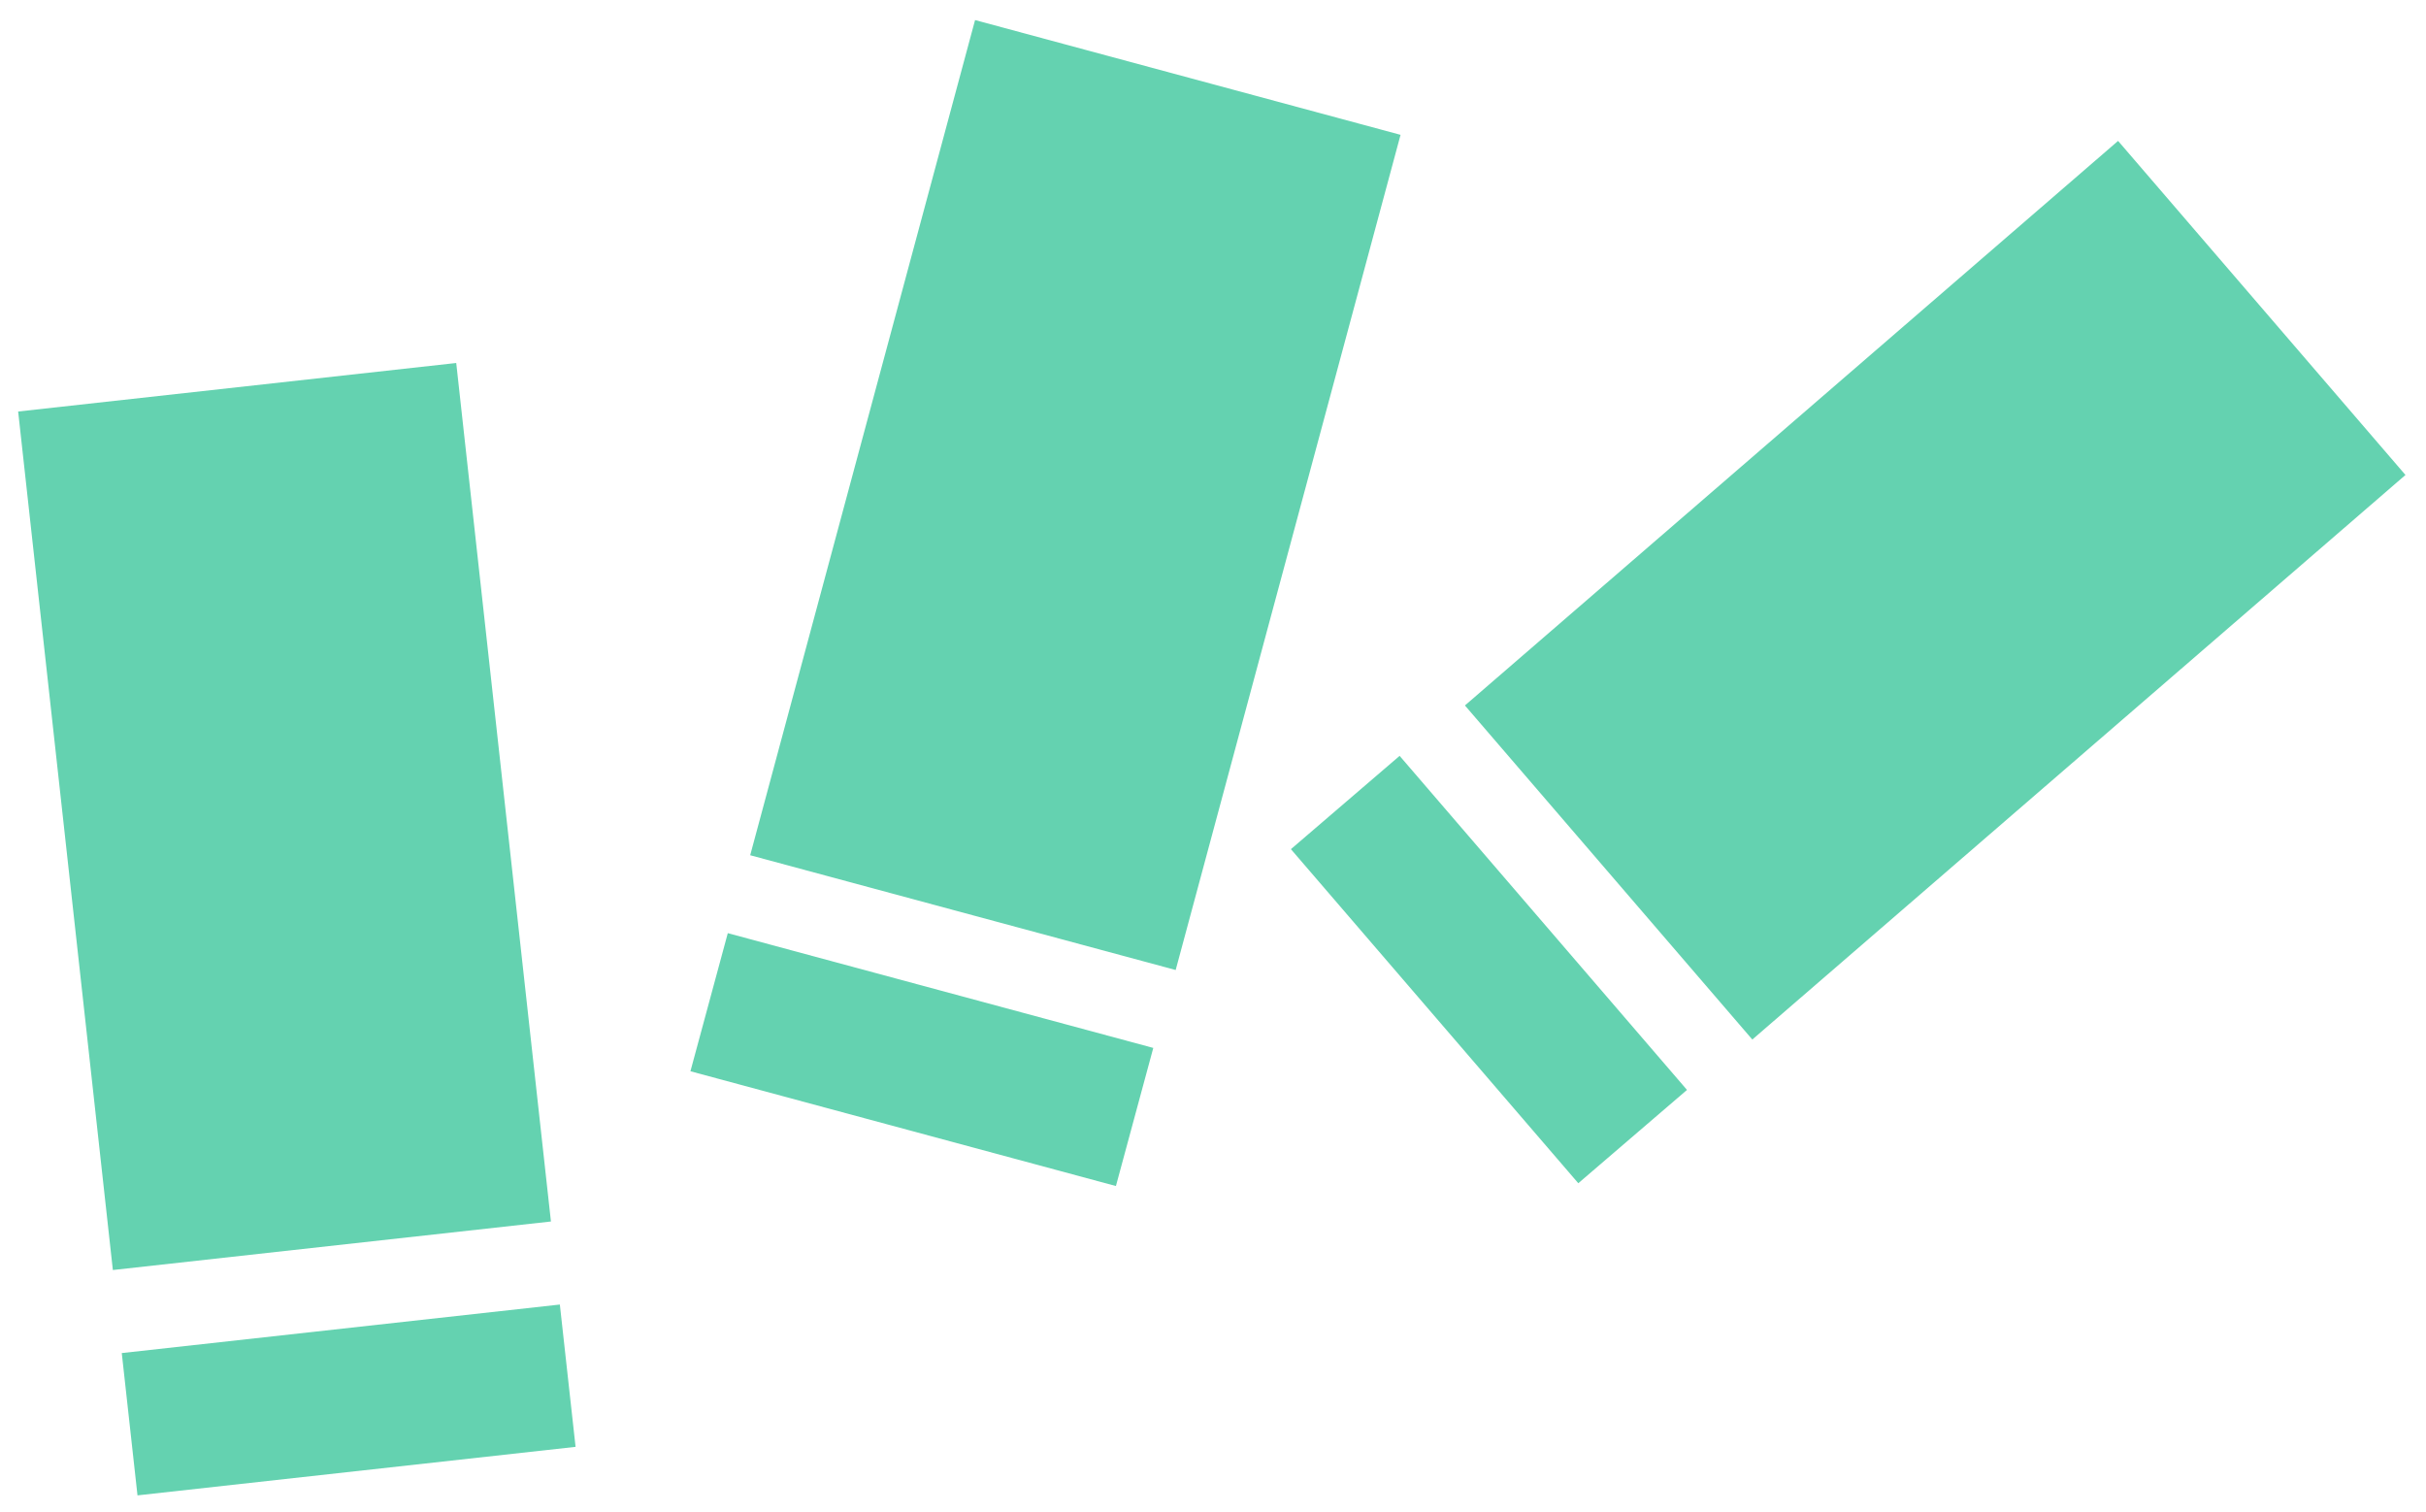 <svg version="1.1" viewBox="0 0 52 32.4" xmlns="http://www.w3.org/2000/svg">
 <g fill="#64d2b0">
  <path d="m0.389 8.82 9.39-1.04 2.03 18.4-9.39 1.04z"/>
  <path d="m2.61 29 9.39-1.04 0.337 3.05-9.39 1.04z"/>
  <path d="m20.9 0.43 9.12 2.46-4.82 17.9-9.12-2.46z"/>
  <path d="m15.6 20 9.12 2.46-0.801 2.96-9.12-2.46z"/>
  <path d="m45.4 3.02 6.16 7.16-14 12.1-6.16-7.16z"/>
  <path d="m30 16.2 6.16 7.16-2.33 2-6.16-7.16z"/>
 </g>
</svg>
